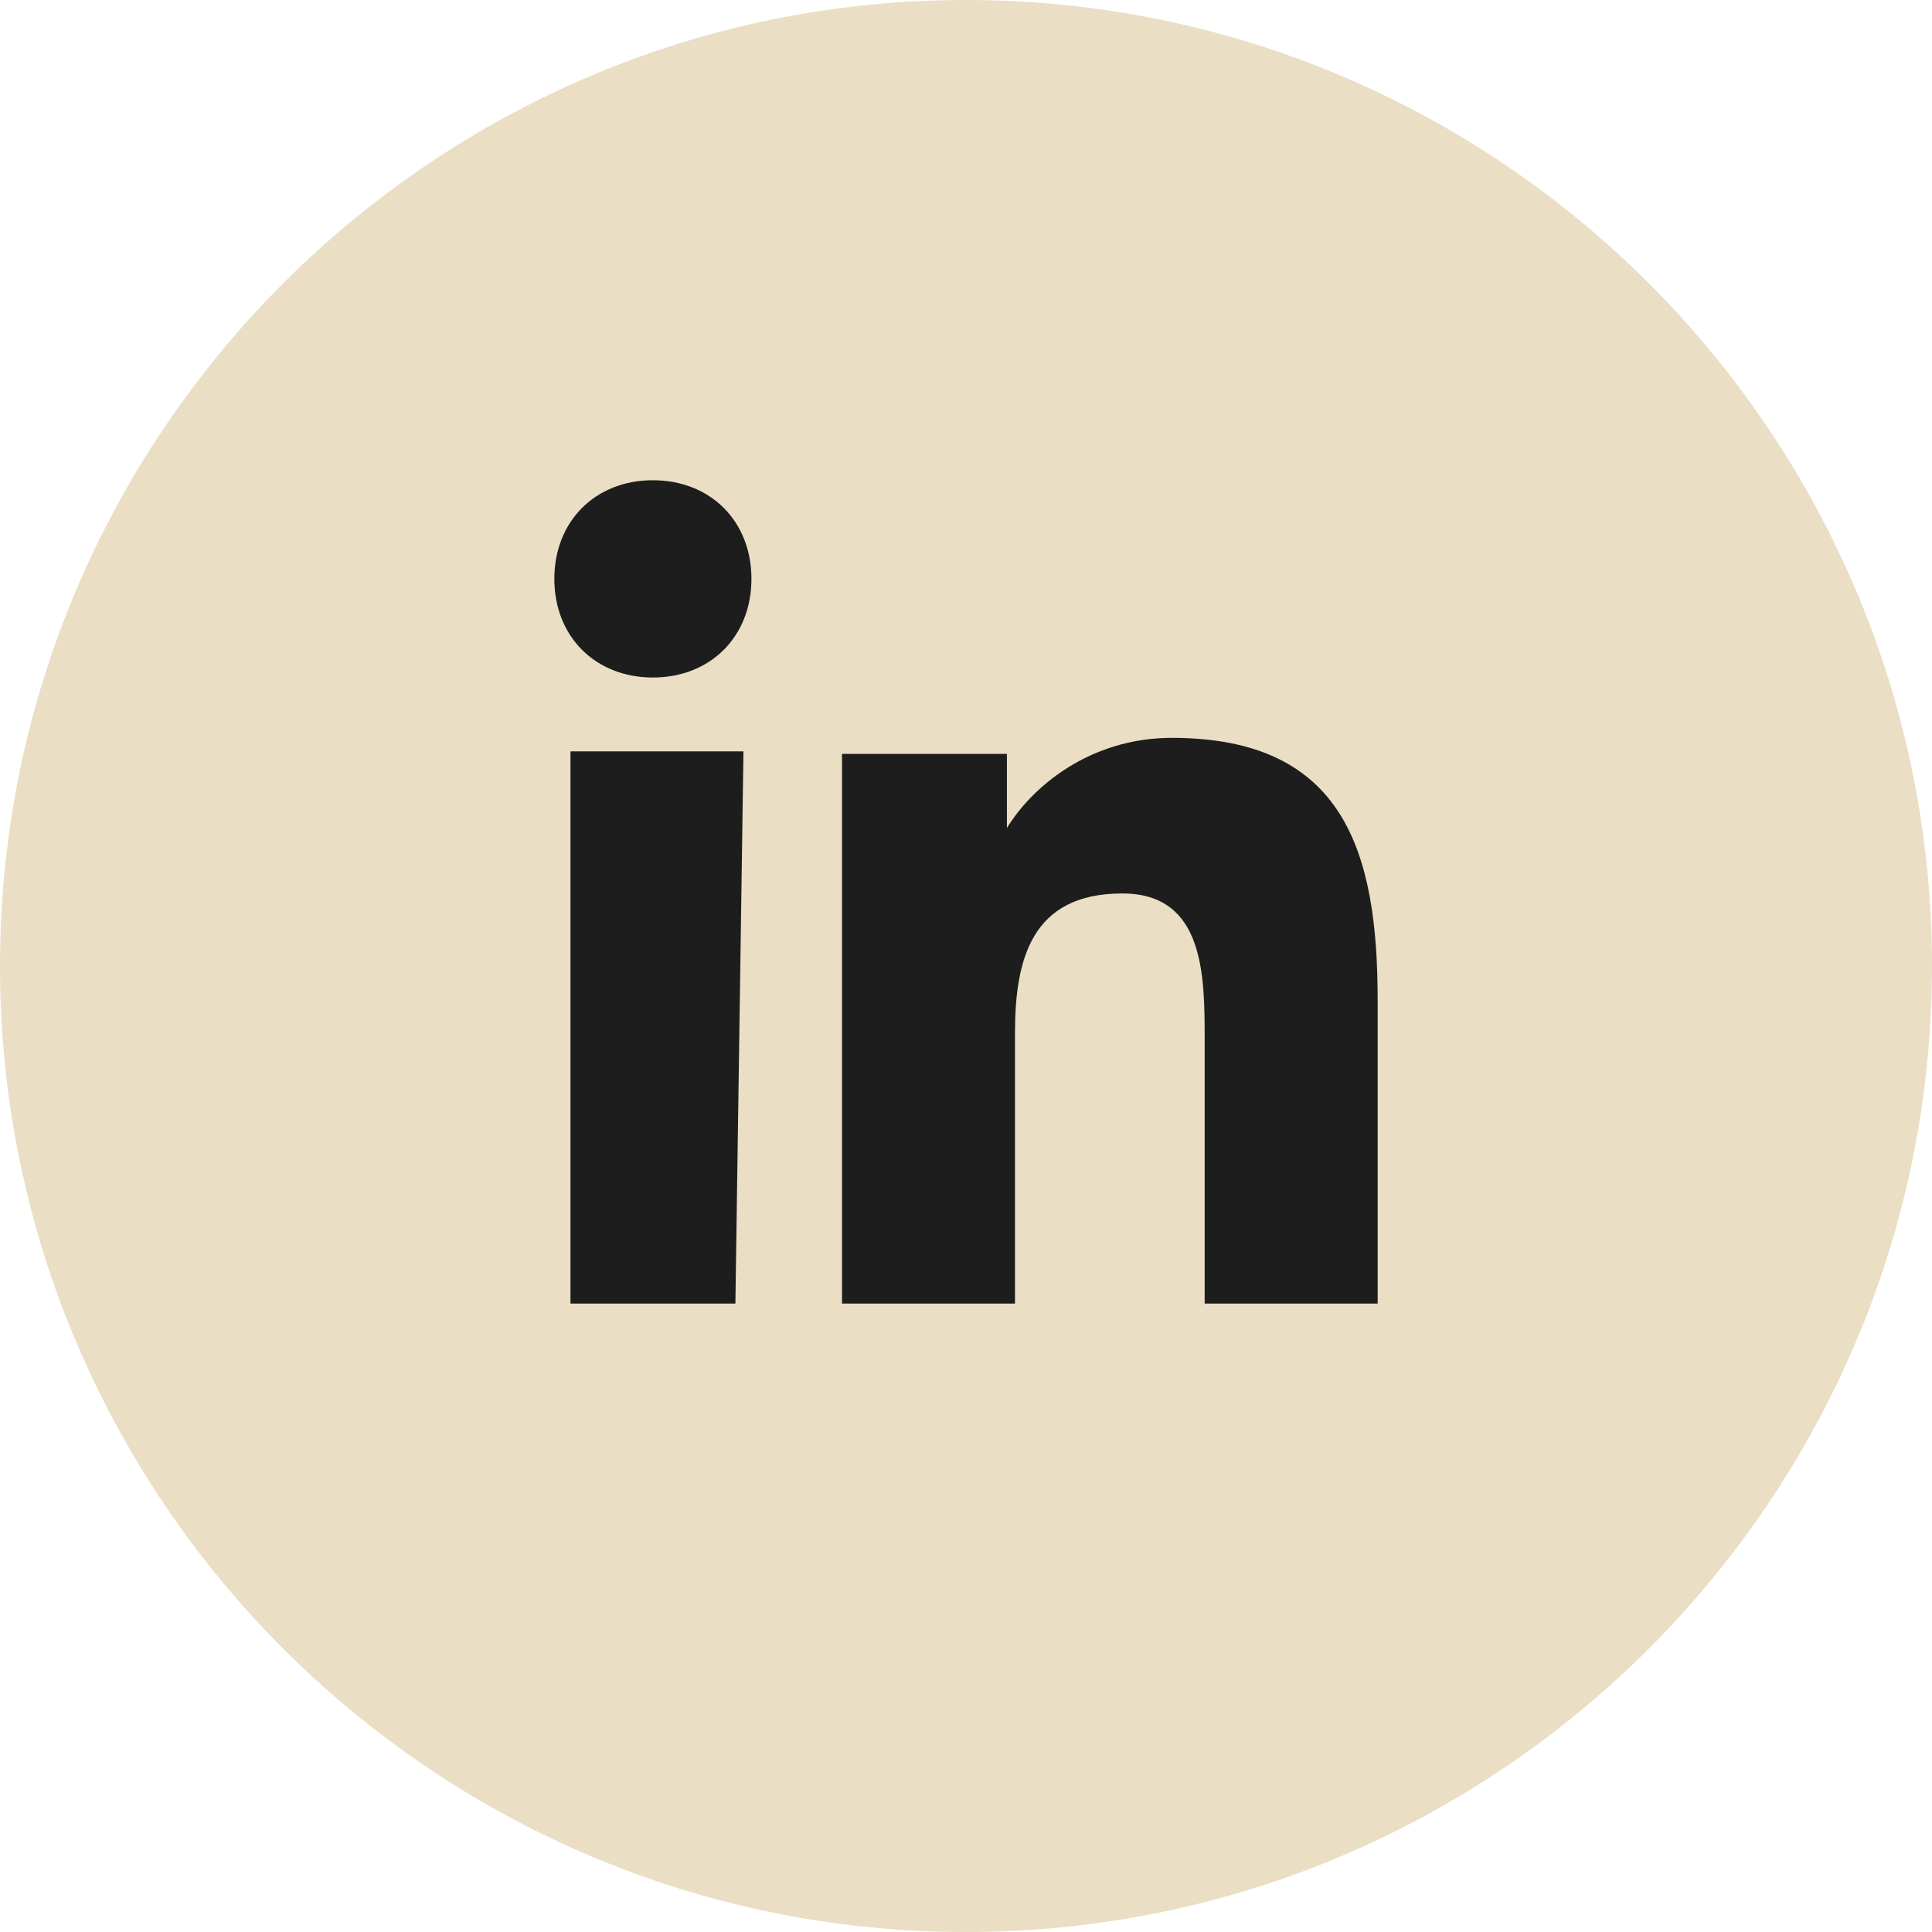<?xml version="1.0" encoding="UTF-8"?><svg id="Capa_2" xmlns="http://www.w3.org/2000/svg" viewBox="0 0 234.66 234.66"><defs><style>.cls-1{fill:#1d1d1d;}.cls-1,.cls-2{stroke-width:0px;}.cls-2{fill:#eadec4;}</style></defs><g id="Capa_1-2"><path class="cls-2" d="M117.33,234.66C52.63,234.66,0,182.02,0,117.33S52.63,0,117.33,0s117.33,52.63,117.33,117.33-52.63,117.33-117.33,117.33Z"/><path class="cls-1" d="M79.3,58.33c-7,0-11.97,4.98-11.97,11.98s4.97,11.98,11.97,11.98,11.97-4.98,11.97-11.98-4.97-11.98-11.97-11.98Z"/><polygon class="cls-1" points="69.29 158.33 89.32 158.33 90.3 91.26 69.29 91.26 69.29 158.33"/><path class="cls-1" d="M142.33,89.62c-10.01,0-17.02,6-20.03,10.95v-9h-20.03v66.76h21.01v-32.86c0-9,2.03-16.95,13.03-16.95,10.01,0,10.01,9.98,10.01,17.93v31.88h21.01v-36.83c0-17.93-3.99-31.88-25-31.88Z"/></g></svg>